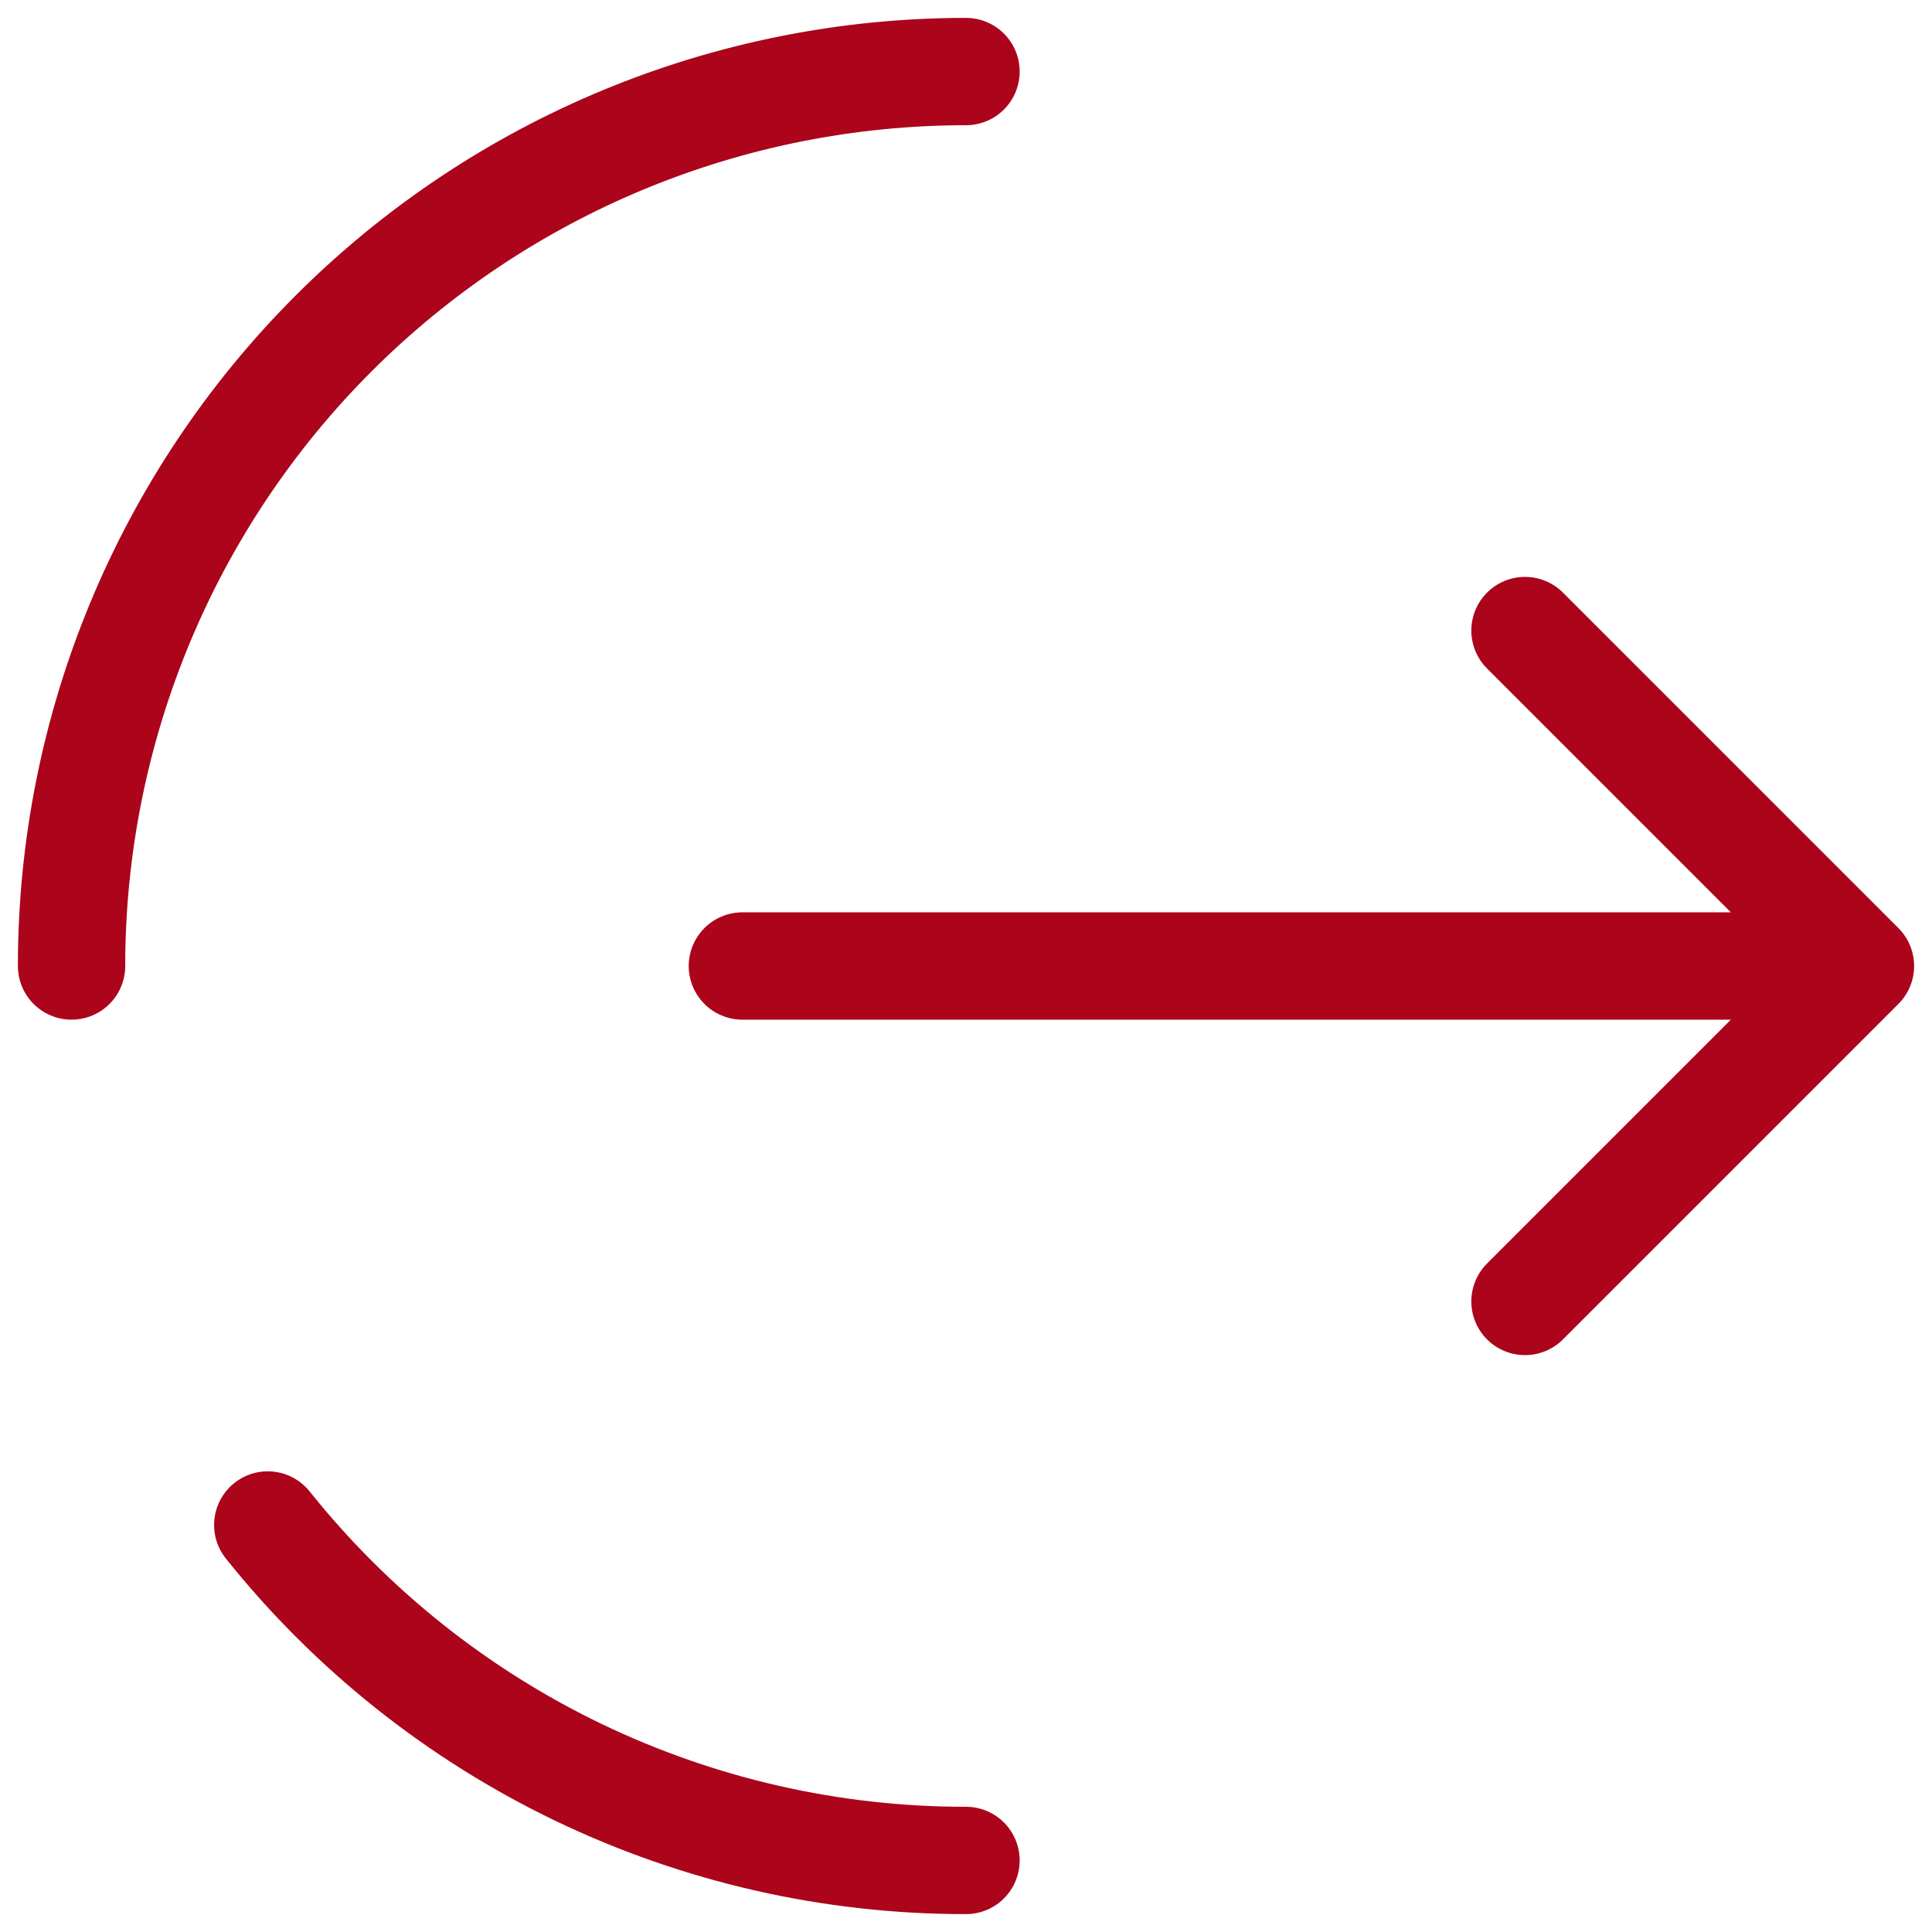 <svg width="27" height="27" viewBox="0 0 27 27" fill="none" xmlns="http://www.w3.org/2000/svg">
<path d="M10.375 13.5H26M26 13.5L21.312 8.812M26 13.5L21.312 18.188" stroke="#AB041B" stroke-width="1.5" stroke-linecap="round" stroke-linejoin="round"/>
<path d="M1 13.5C1 10.185 2.317 7.005 4.661 4.661C7.005 2.317 10.185 1 13.5 1M13.5 26C11.626 26.002 9.776 25.581 8.086 24.77C6.397 23.958 4.912 22.776 3.742 21.312" stroke="#AB041B" stroke-width="1.5" stroke-linecap="round"/>
</svg>
